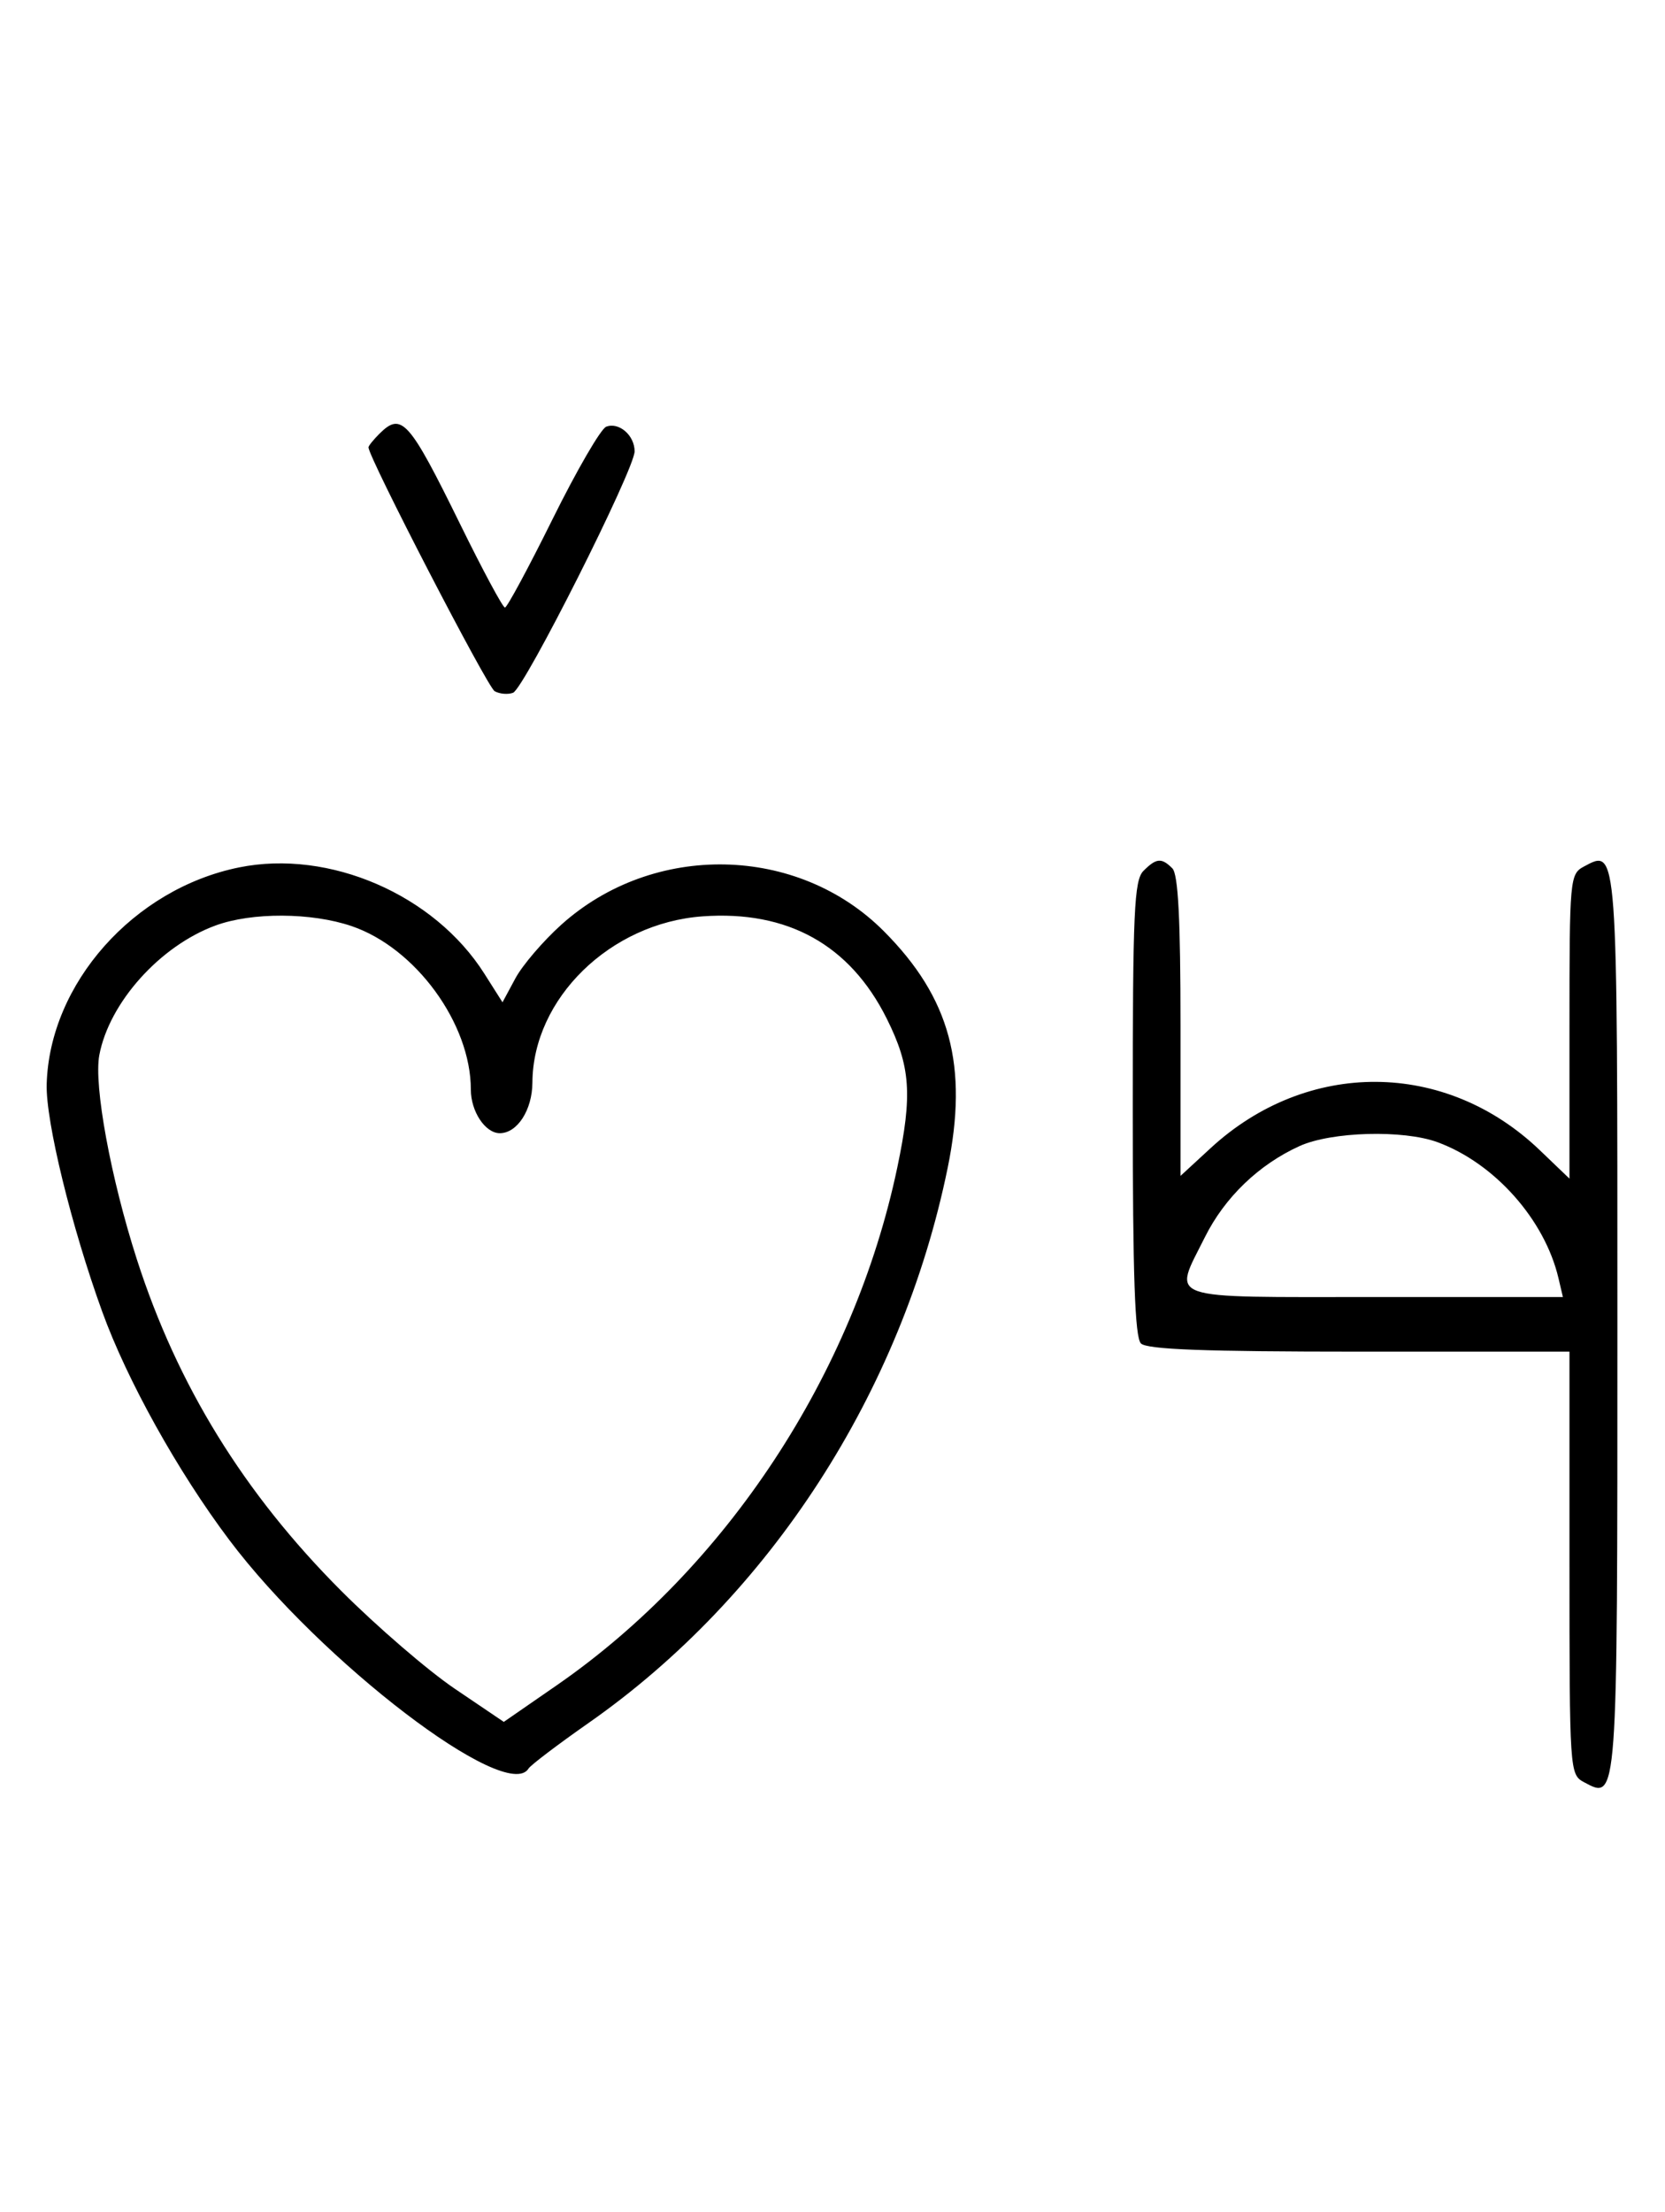 <svg xmlns="http://www.w3.org/2000/svg" width="244" height="324" viewBox="0 0 244 324" version="1.1">
	<path d="M 55.571 63.571 C 54.707 64.436, 54 65.317, 54 65.531 C 54 66.993, 71.421 100.653, 72.488 101.252 C 73.225 101.665, 74.440 101.768, 75.188 101.481 C 76.837 100.849, 93 68.755, 93 66.115 C 93 63.770, 90.710 61.790, 88.832 62.511 C 88.050 62.811, 84.520 68.894, 80.986 76.028 C 77.453 83.163, 74.308 89, 73.997 89 C 73.687 89, 70.748 83.534, 67.467 76.853 C 59.925 61.499, 58.847 60.296, 55.571 63.571 M 35.045 127.064 C 19.586 130.194, 7.255 144.080, 6.841 158.824 C 6.689 164.231, 10.459 179.667, 14.976 192.133 C 18.628 202.212, 26.063 215.568, 33.594 225.579 C 47.004 243.404, 74.270 264.227, 77.454 259.074 C 77.769 258.565, 81.733 255.556, 86.263 252.388 C 112.818 233.821, 132.129 203.986, 138.872 171.112 C 141.945 156.133, 139.262 146.177, 129.518 136.404 C 116.900 123.746, 95.755 123.323, 82.257 135.459 C 79.595 137.852, 76.567 141.388, 75.529 143.317 L 73.640 146.824 70.976 142.624 C 63.636 131.049, 48.255 124.389, 35.045 127.064 M 167.571 127.571 C 166.206 128.937, 166 133.497, 166 162.371 C 166 186.883, 166.315 195.915, 167.200 196.800 C 168.081 197.681, 176.578 198, 199.200 198 L 230 198 230 228.965 C 230 259.475, 230.031 259.946, 232.117 261.062 C 237.076 263.717, 237.023 264.446, 237.023 194 C 237.023 123.554, 237.076 124.283, 232.117 126.938 C 230.058 128.039, 230 128.684, 230 150.364 L 230 172.657 225.653 168.492 C 211.837 155.254, 191.577 155.131, 177.401 168.198 L 173 172.255 173 150.327 C 173 134.606, 172.660 128.060, 171.800 127.200 C 170.219 125.619, 169.457 125.685, 167.571 127.571 M 31.591 135.573 C 23.452 138.555, 15.998 146.866, 14.553 154.569 C 13.726 158.977, 16.225 172.568, 20.050 184.464 C 25.992 202.943, 35.743 218.759, 49.988 233.026 C 55.220 238.265, 62.724 244.731, 66.665 247.394 L 73.830 252.237 81.554 246.898 C 106.445 229.690, 125.123 201.313, 131.495 171.022 C 133.741 160.345, 133.447 156.214, 129.940 149.196 C 124.547 138.404, 115.427 133.343, 102.977 134.234 C 89.428 135.203, 78.088 146.273, 78.022 158.595 C 78 162.601, 75.807 166, 73.243 166 C 71.111 166, 69 162.820, 69 159.607 C 69 149.949, 60.912 138.862, 51.537 135.667 C 45.642 133.659, 36.928 133.618, 31.591 135.573 M 190.435 167.890 C 184.465 170.602, 179.475 175.406, 176.567 181.241 C 171.898 190.611, 170.156 190, 201.519 190 L 229.038 190 228.392 187.250 C 226.374 178.665, 219.032 170.404, 210.684 167.326 C 205.655 165.472, 195.113 165.766, 190.435 167.890 " stroke="none" fill="black" fill-rule="evenodd"/>
</svg>